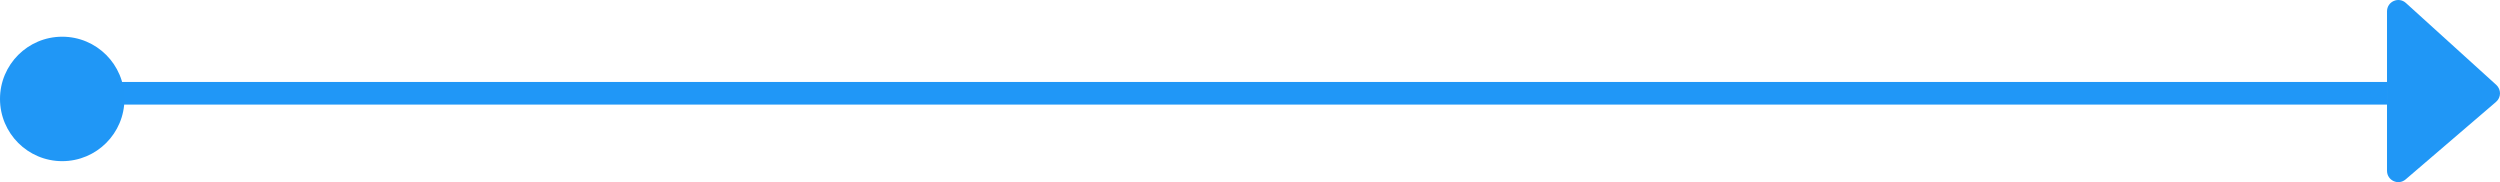 <?xml version="1.0" encoding="UTF-8" standalone="no"?>
<svg
   width="220.988"
   height="16.1"
   viewBox="0 0 220.988 16.1"
   fill="none"
   version="1.1"
   id="svg1157"
   xmlns="http://www.w3.org/2000/svg"
   xmlns:svg="http://www.w3.org/2000/svg">
  <defs
     id="defs1155">
    <clipPath
       id="clip34_0_1">
      <rect
         width="221.5"
         height="18.525"
         fill="#ffffff"
         transform="translate(129,1645)"
         id="rect1152"
         x="0"
         y="0" />
    </clipPath>
  </defs>
  <g
     id="New_Layer_1653413531.7522845"
     style="display:inline"
     transform="translate(-129,-1646.255)">
    <g
       id="g1327">
      <g
         clip-path="url(#clip34_0_1)"
         id="g6166">
        <path
           d="m 349.66,1653.76 -7.988,-7.24 c -0.643,-0.59 -1.672,-0.13 -1.672,0.74 v 14.09 c 0,0.86 1.002,1.32 1.651,0.76 l 7.988,-6.85 c 0.457,-0.39 0.467,-1.09 0.021,-1.5 z"
           fill="#2097f6"
           id="path6160" />
        <line
           x1="139"
           y1="1654.5"
           x2="340"
           y2="1654.5"
           stroke="#2097f7"
           stroke-width="2"
           id="line6162" />
        <circle
           cx="134.5"
           cy="1655"
           r="5.5"
           fill="#2097f6"
           id="circle6164" />
      </g>
    </g>
  </g>
</svg>
